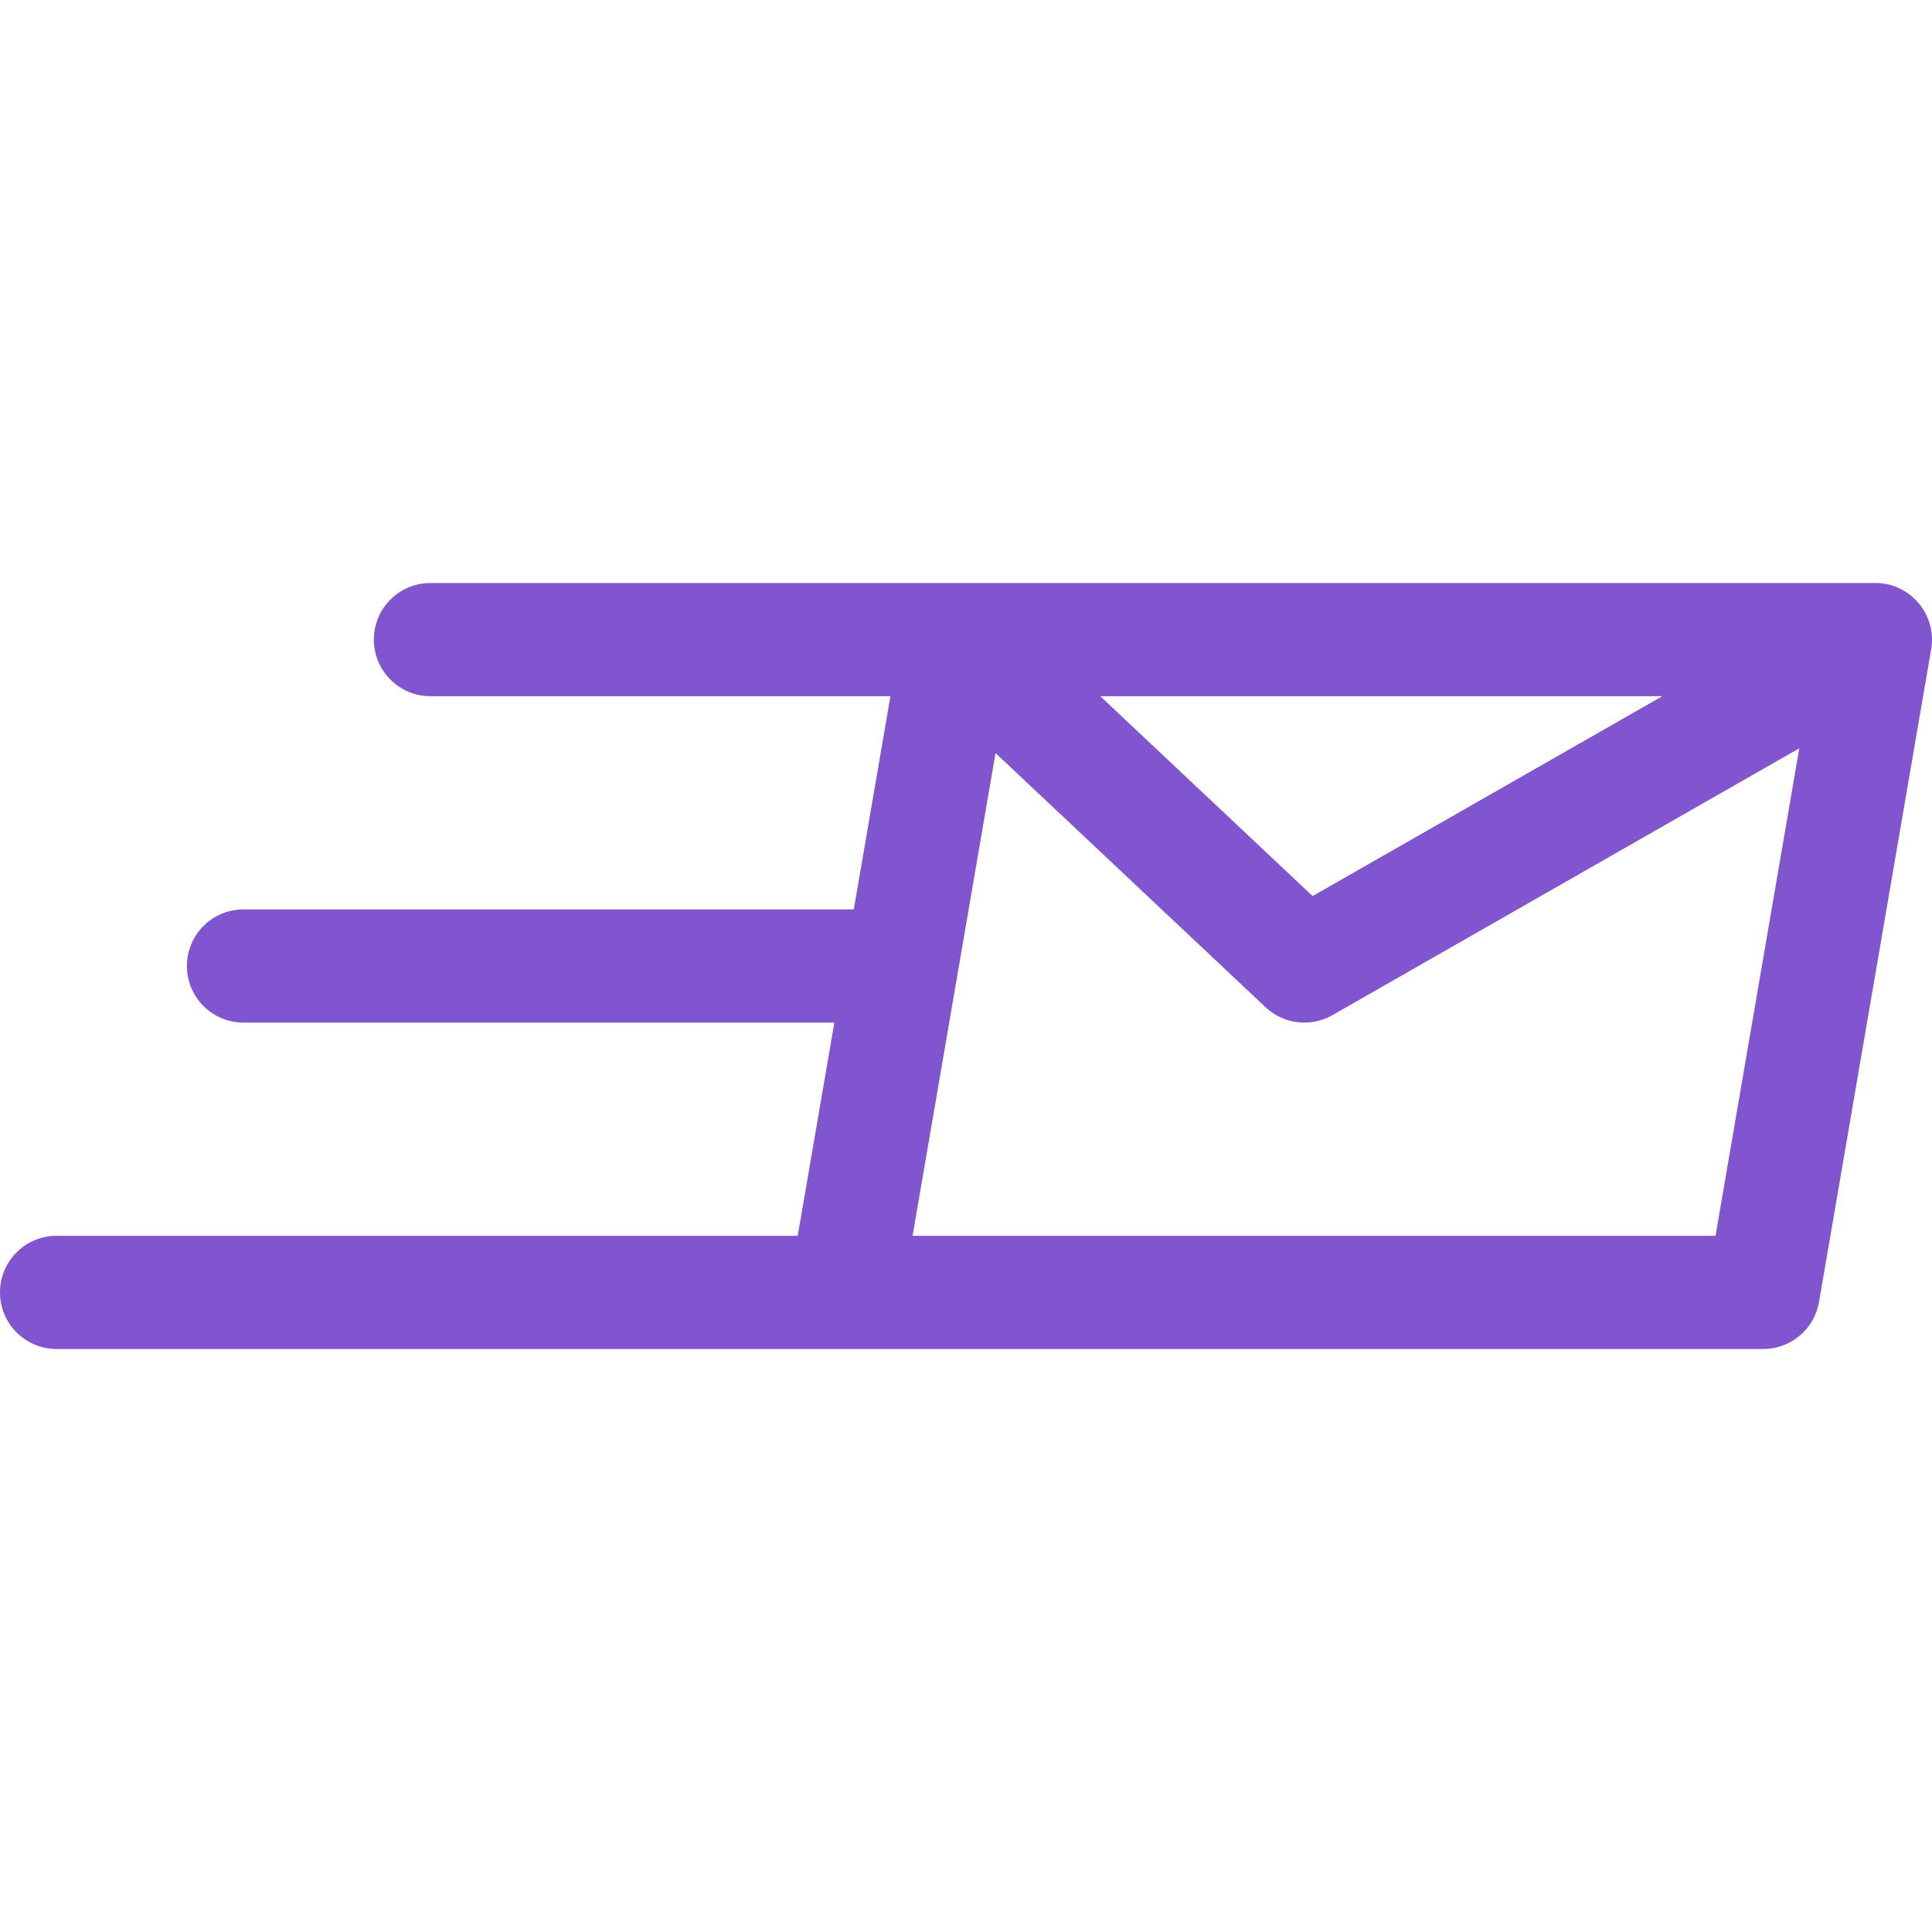 <?xml version="1.0"?>
<svg xmlns="http://www.w3.org/2000/svg" xmlns:xlink="http://www.w3.org/1999/xlink" xmlns:svgjs="http://svgjs.com/svgjs" version="1.1" width="512" height="512" x="0" y="0" viewBox="0 0 512 512" style="enable-background:new 0 0 512 512" xml:space="preserve" class=""><g>
<g xmlns="http://www.w3.org/2000/svg">
	<g>
		<path d="M496.999,154.5c-16.228,0-373.46,0-382.924,0c-8.284,0-15,6.716-15,15s6.716,15,15,15h121.898l-9.707,56.5H64.537    c-8.284,0-15,6.716-15,15s6.716,15,15,15h156.575l-9.707,56.5H15c-8.284,0-15,6.716-15,15s6.716,15,15,15    c3.384,0,440.969,0,452.276,0c7.305,0,13.547-5.262,14.783-12.46l29.721-172.99C513.34,163.045,506.409,154.5,496.999,154.5z     M440.528,184.5l-92.669,52.967l-56.27-52.967H440.528z M454.634,327.5h-212.79l21.98-127.936l71.557,67.358    c4.806,4.525,12.003,5.372,17.725,2.101l123.725-70.718L454.634,327.5z" fill="#8155cf" data-original="#000000" style=""/>
	</g>
</g>
<g xmlns="http://www.w3.org/2000/svg">
</g>
<g xmlns="http://www.w3.org/2000/svg">
</g>
<g xmlns="http://www.w3.org/2000/svg">
</g>
<g xmlns="http://www.w3.org/2000/svg">
</g>
<g xmlns="http://www.w3.org/2000/svg">
</g>
<g xmlns="http://www.w3.org/2000/svg">
</g>
<g xmlns="http://www.w3.org/2000/svg">
</g>
<g xmlns="http://www.w3.org/2000/svg">
</g>
<g xmlns="http://www.w3.org/2000/svg">
</g>
<g xmlns="http://www.w3.org/2000/svg">
</g>
<g xmlns="http://www.w3.org/2000/svg">
</g>
<g xmlns="http://www.w3.org/2000/svg">
</g>
<g xmlns="http://www.w3.org/2000/svg">
</g>
<g xmlns="http://www.w3.org/2000/svg">
</g>
<g xmlns="http://www.w3.org/2000/svg">
</g>
</g></svg>
